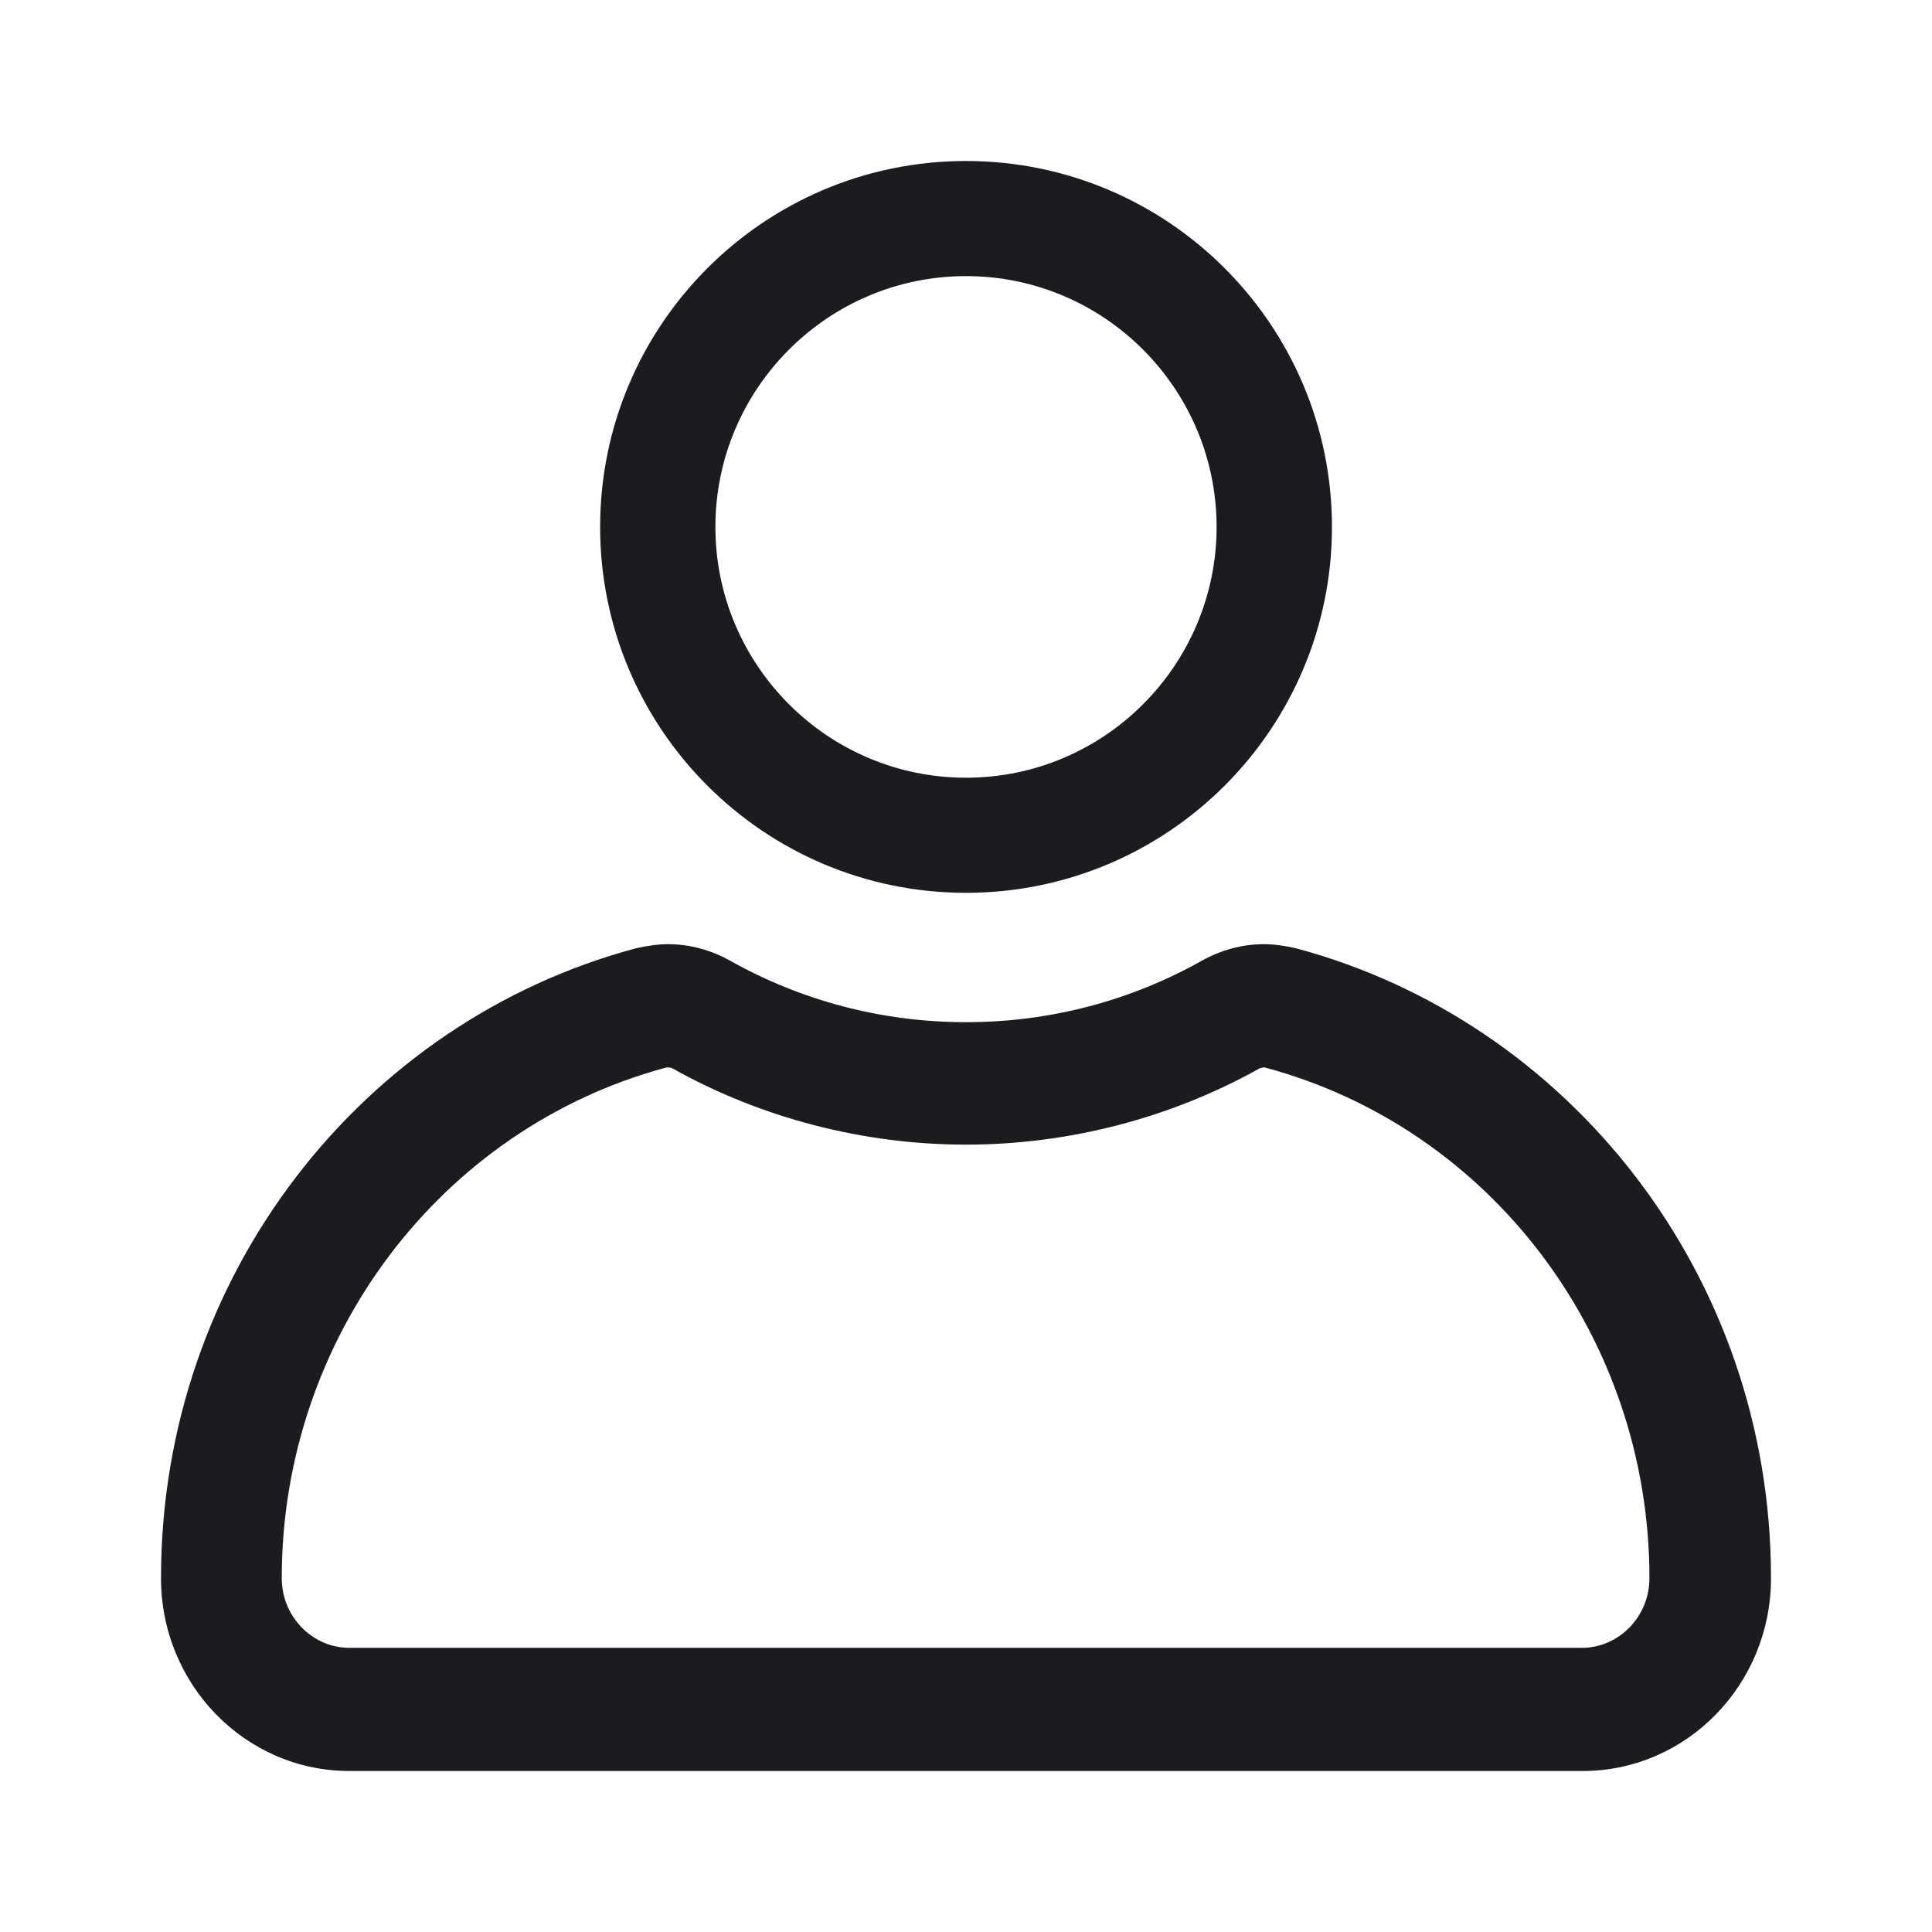 <svg width="24" height="24" viewBox="0 0 24 24" fill="none" xmlns="http://www.w3.org/2000/svg">
<g clip-path="url(#clip0_92_774)">
<path fill-rule="evenodd" clip-rule="evenodd" d="M15.7 11.729C15.83 11.729 15.97 11.75 16.1 11.78C19.49 12.688 22 15.84 22 19.604C22 20.929 20.95 22 19.66 22H4.34C3.05 22 2 20.929 2 19.604C2 15.85 4.5 12.688 7.9 11.78C8.03 11.75 8.17 11.729 8.3 11.729C8.57 11.729 8.83 11.801 9.07 11.934C9.94 12.423 10.94 12.698 12 12.698C13.06 12.698 14.06 12.423 14.93 11.934C15.17 11.801 15.43 11.729 15.7 11.729ZM8.28 13.26C5.47 14.014 3.5 16.625 3.5 19.604C3.5 20.083 3.88 20.47 4.34 20.47H19.65C20.11 20.47 20.49 20.083 20.49 19.604C20.49 16.625 18.53 14.014 15.71 13.26H15.7C15.681 13.26 15.661 13.269 15.65 13.27C14.54 13.892 13.27 14.219 12 14.219C10.73 14.219 9.46 13.892 8.35 13.27C8.33 13.259 8.3 13.26 8.3 13.26H8.28Z" fill="#1D1B20"/>
<path fill-rule="evenodd" clip-rule="evenodd" d="M12 2C14.511 2 16.546 4.04 16.546 6.546C16.546 9.052 14.511 11.091 12 11.091C9.489 11.091 7.455 9.052 7.455 6.546C7.455 4.04 9.489 2 12 2ZM12 3.43C10.281 3.43 8.887 4.831 8.887 6.546C8.887 8.261 10.281 9.661 12 9.661C13.719 9.661 15.113 8.261 15.113 6.546C15.113 4.831 13.719 3.43 12 3.43Z" fill="#1D1B20"/>
</g>
<defs>
<clipPath id="clip0_92_774">
<rect width="24" height="24" fill="white"/>
</clipPath>
</defs>
</svg>
